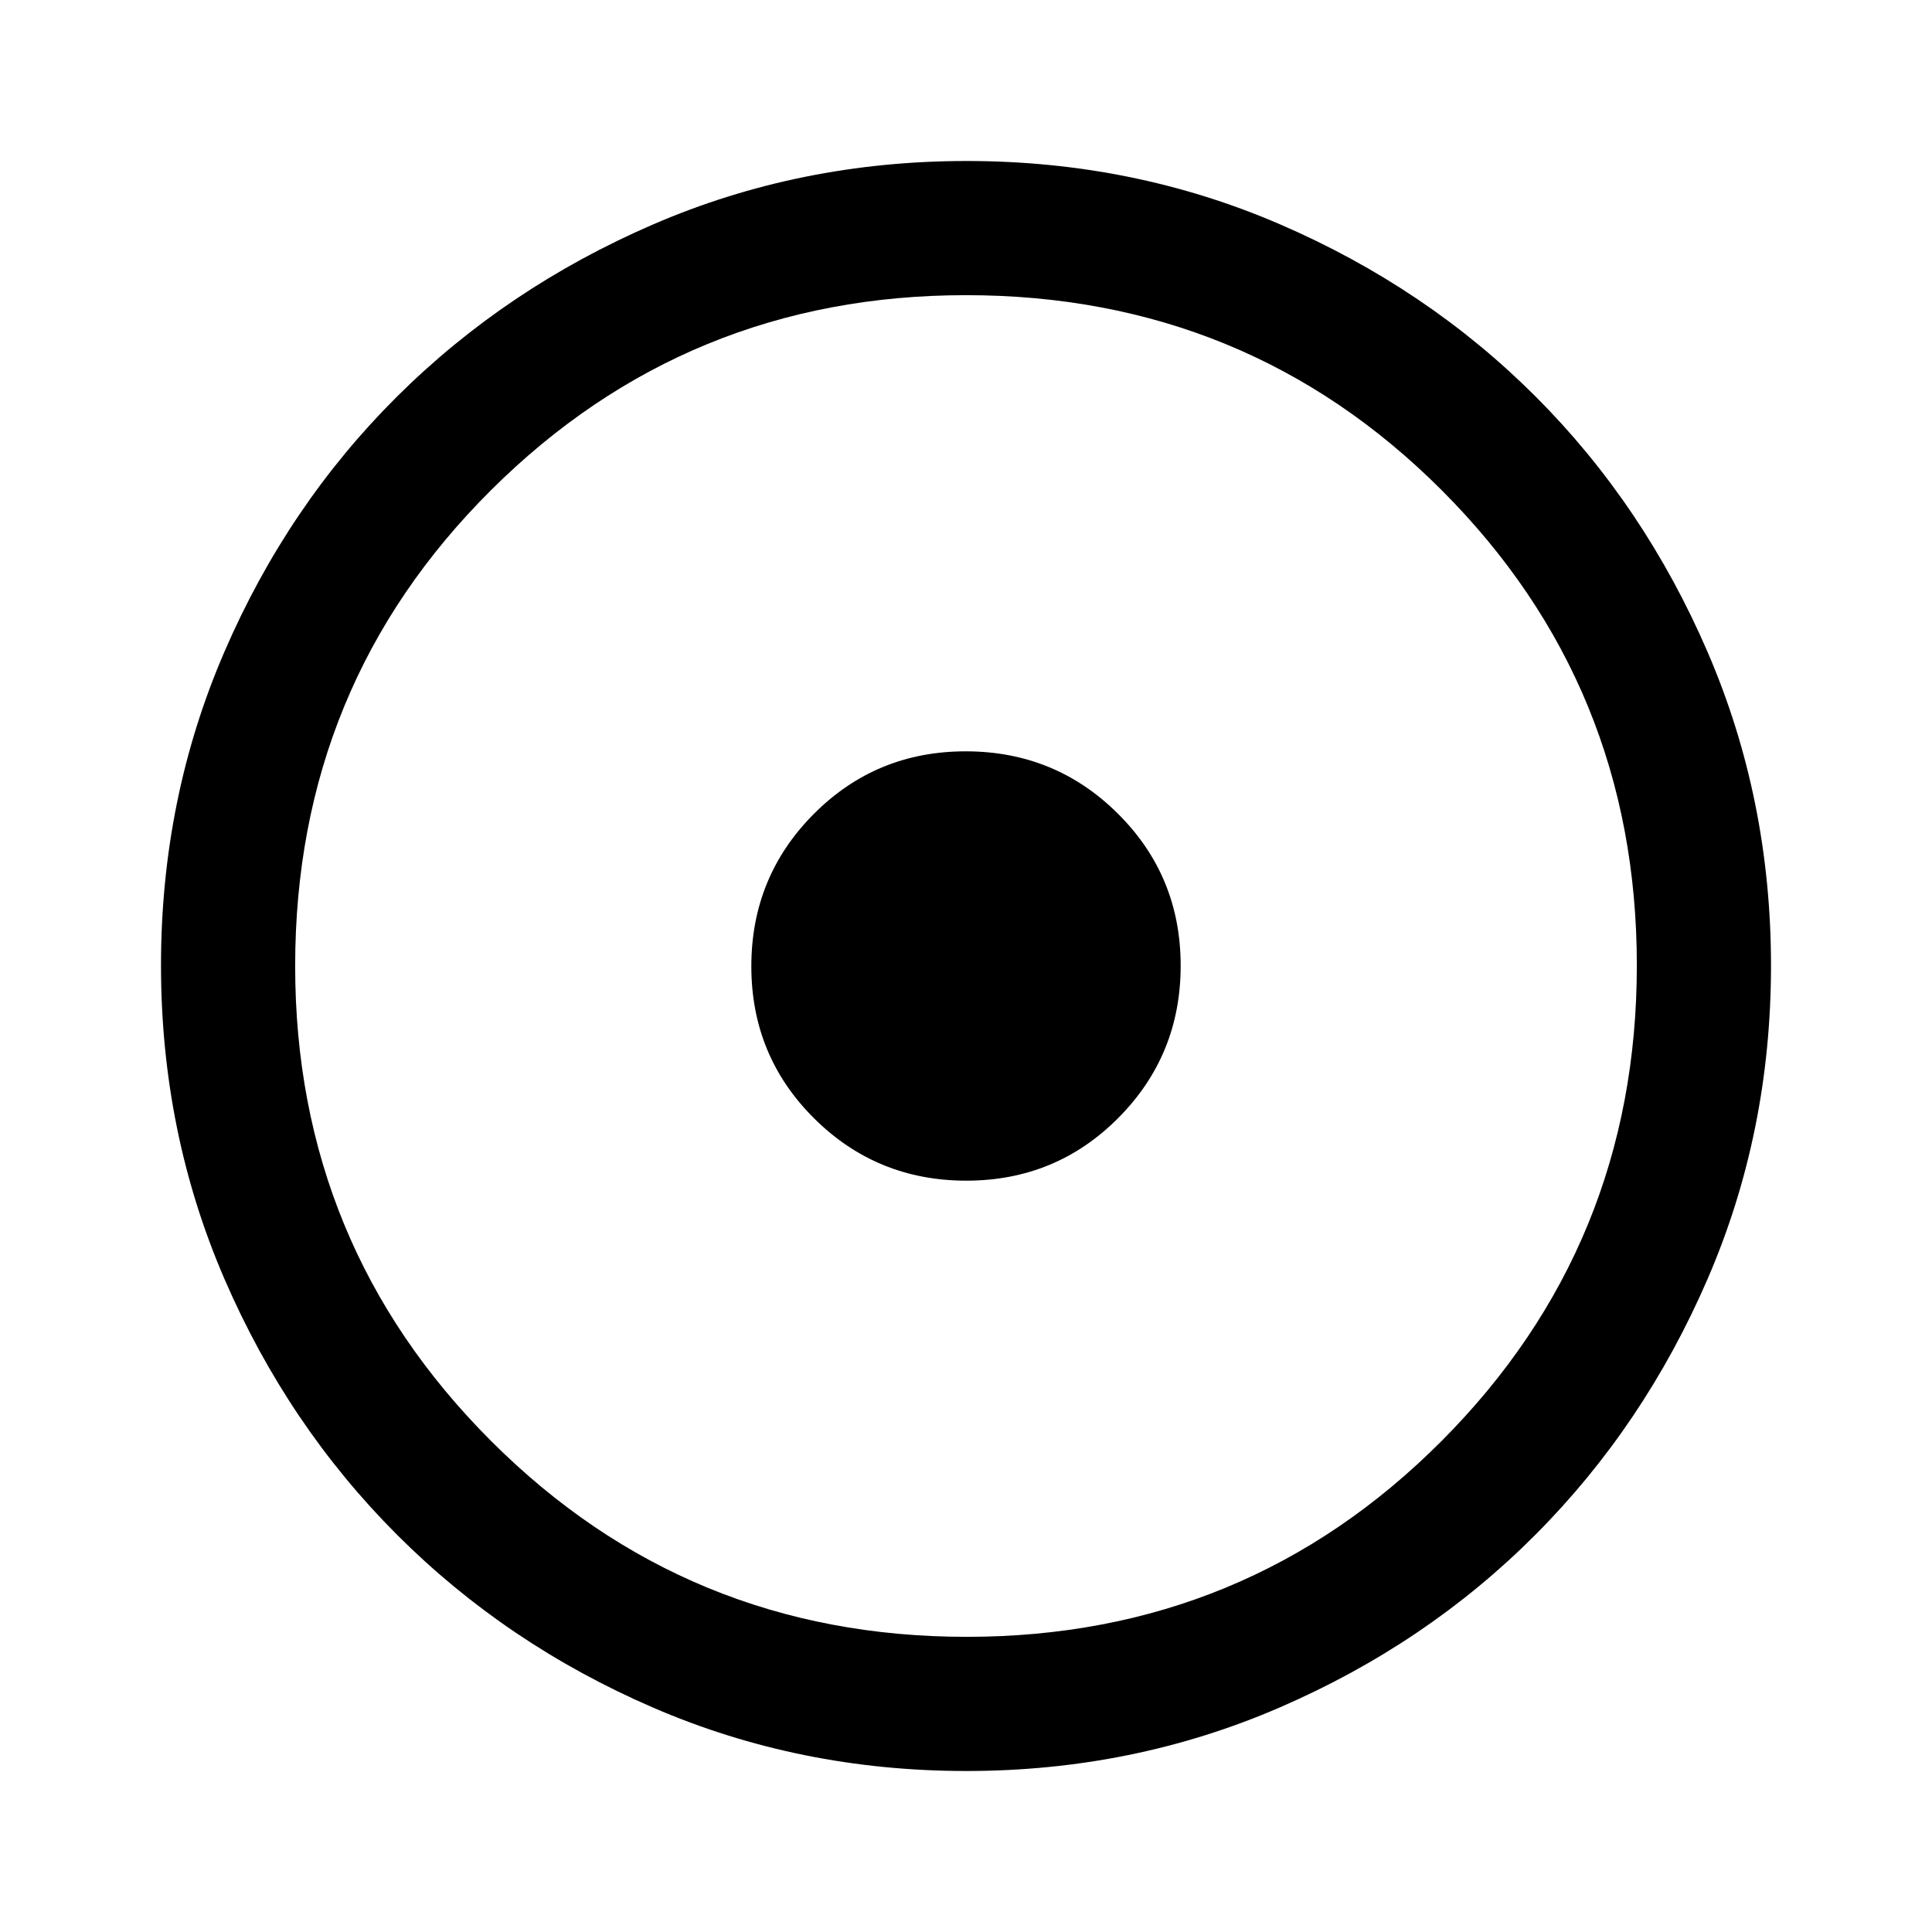 <svg xmlns="http://www.w3.org/2000/svg" height="40" viewBox="0 -960 960 960" width="40"><path d="M480.157-373.334q44.51 0 75.509-31.156 31-31.157 31-75.667 0-44.51-31.156-75.509-31.157-31-75.667-31-44.51 0-75.509 31.156-31 31.157-31 75.667 0 44.51 31.156 75.509 31.157 31 75.667 31ZM480.177-80q-82.822 0-155.666-31.5t-127.178-85.833Q143-251.667 111.5-324.56 80-397.454 80-480.333q0-82.88 31.5-155.773Q143-709 197.333-763q54.334-54 127.227-85.5Q397.454-880 480.333-880q82.88 0 155.773 31.5Q709-817 763-763t85.5 127Q880-563 880-480.177q0 82.822-31.5 155.666T763-197.456q-54 54.21-127 85.833Q563-80 480.177-80Zm.156-66.666q139 0 236.001-97.334 97-97.333 97-236.333t-96.875-236.001q-96.876-97-236.459-97-138.667 0-236 96.875Q146.666-619.583 146.666-480q0 138.667 97.334 236 97.333 97.334 236.333 97.334ZM480-480Z"/></svg>